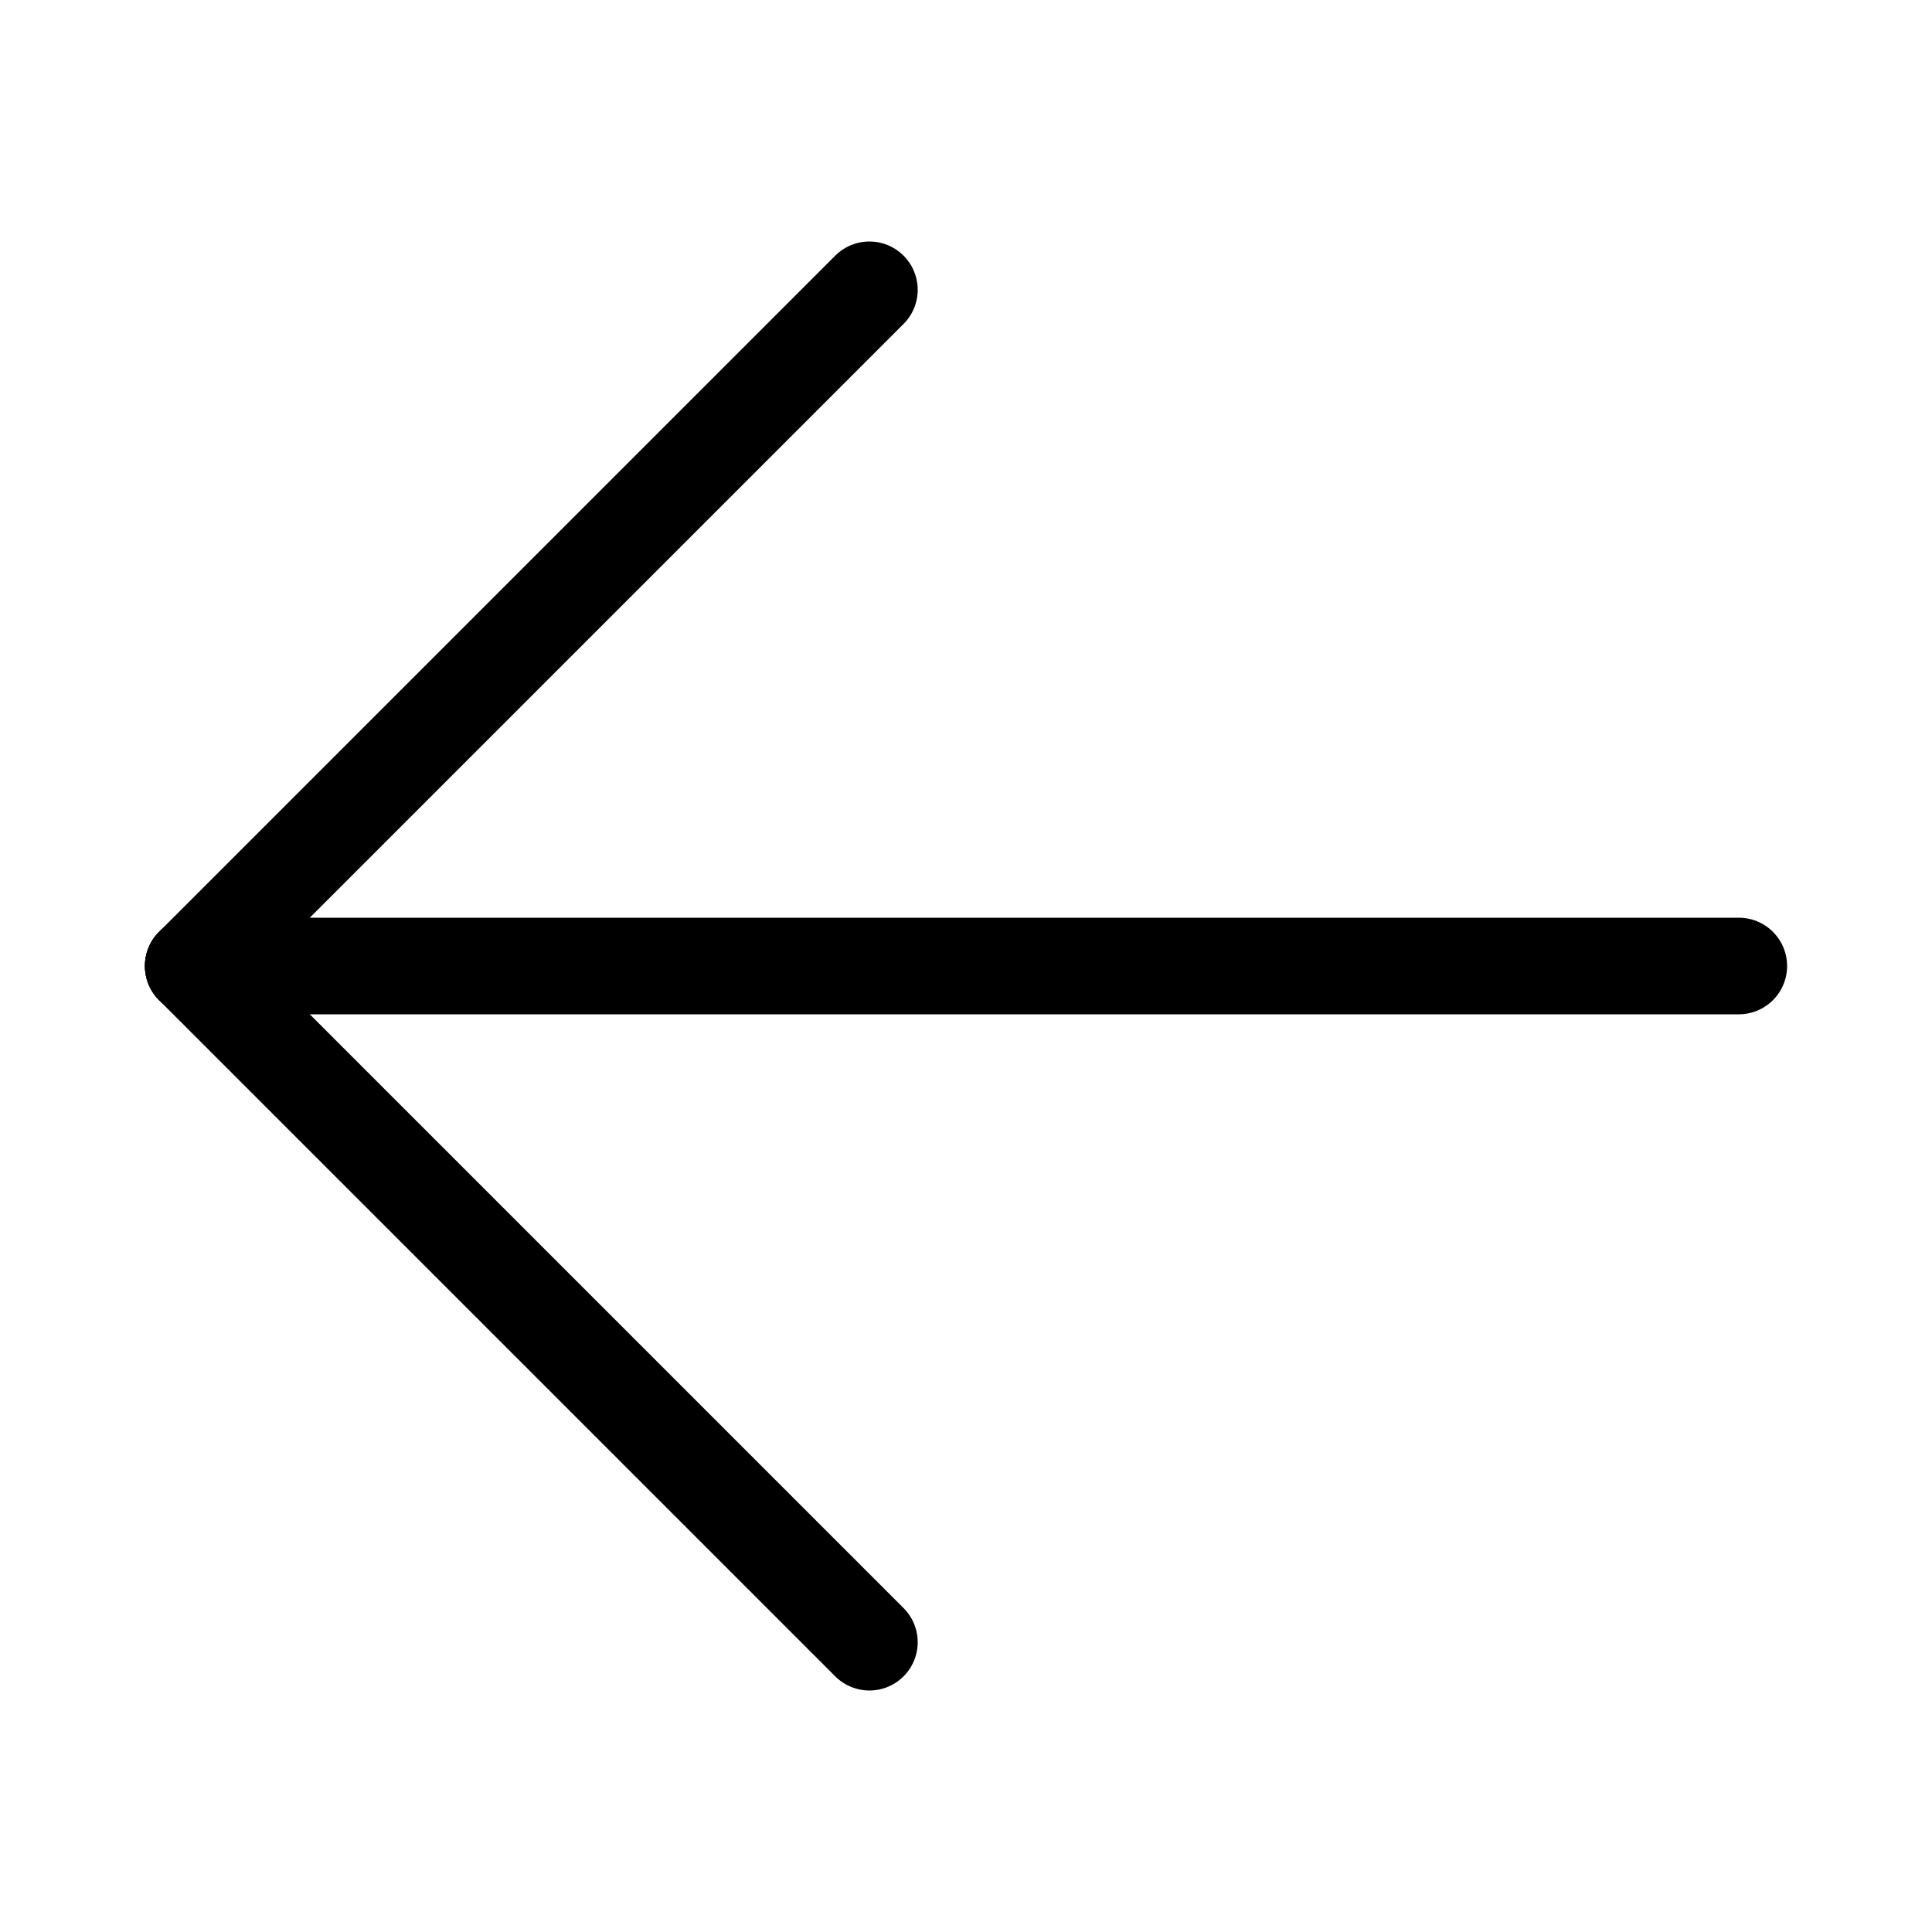 <svg width="20" height="20" viewBox="0 0 20 20" fill="none" xmlns="http://www.w3.org/2000/svg">
<path d="M2 10H11.88H17.293H18" stroke="black" stroke-miterlimit="10" stroke-linecap="round" stroke-linejoin="round"/>
<path d="M2 10L9 3" stroke="black" stroke-miterlimit="10" stroke-linecap="round" stroke-linejoin="round"/>
<path d="M2 10L9 17" stroke="black" stroke-miterlimit="10" stroke-linecap="round" stroke-linejoin="round"/>
</svg>
